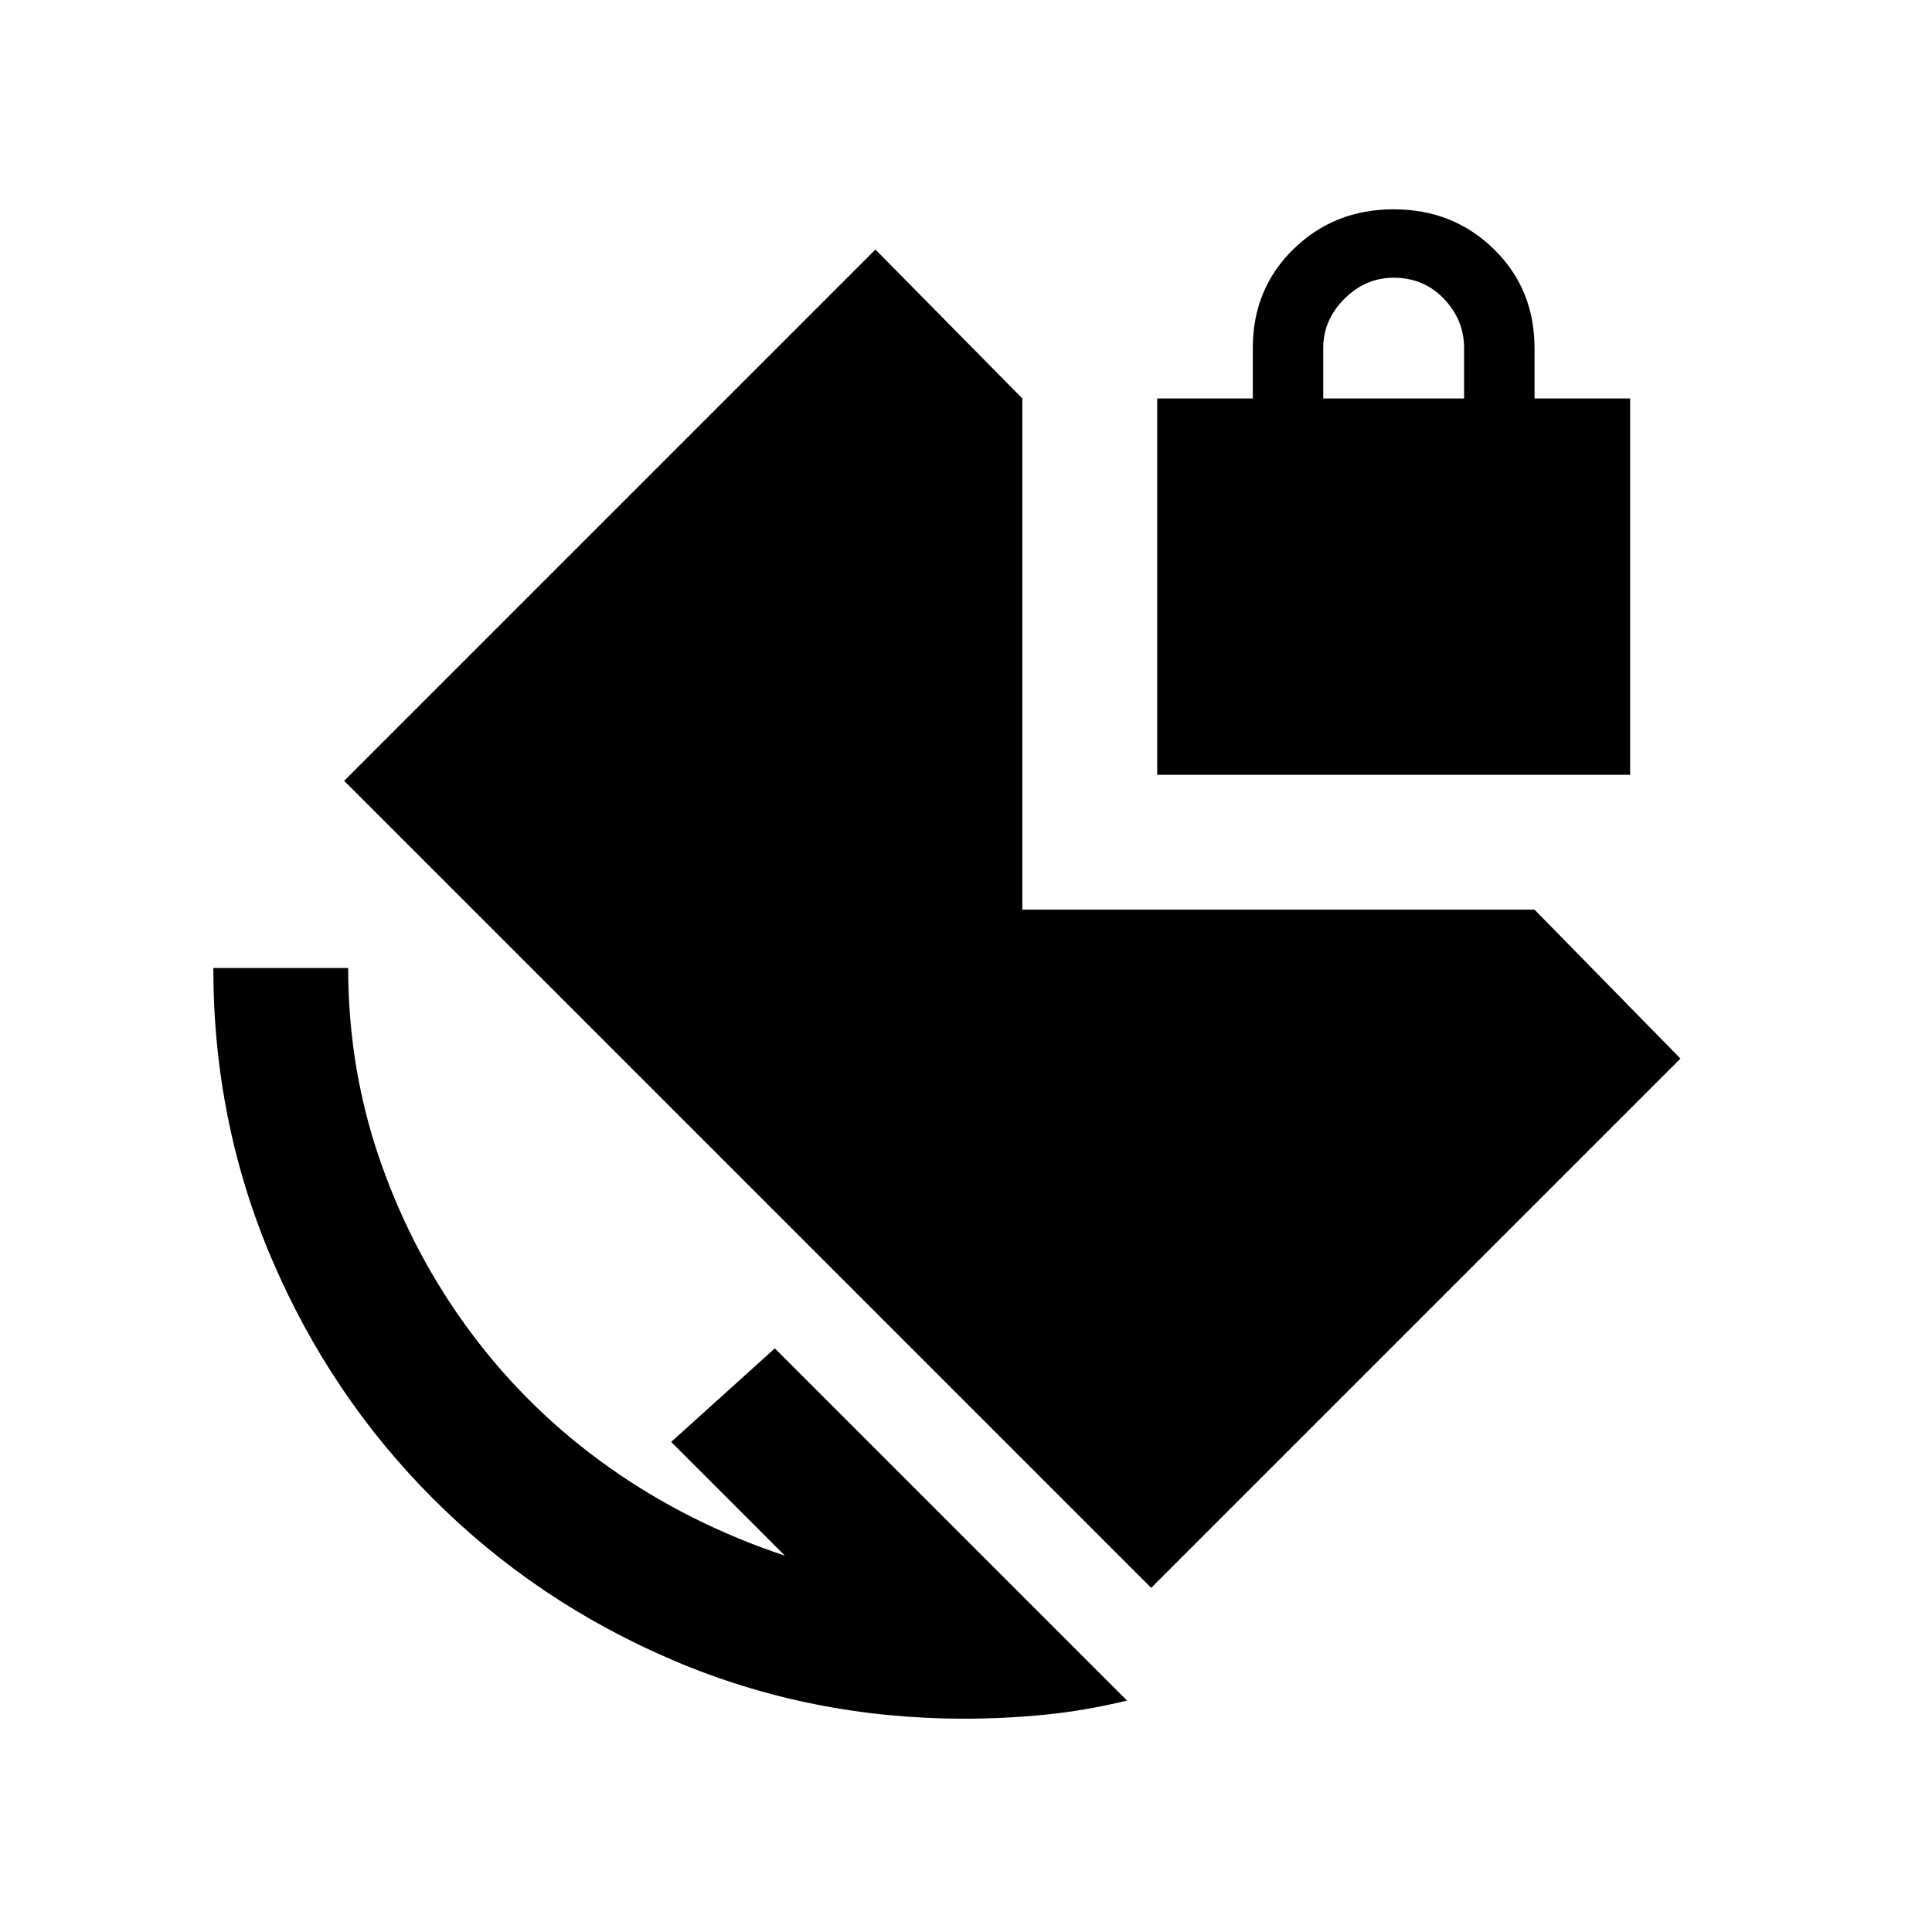 <svg xmlns="http://www.w3.org/2000/svg" height="20" viewBox="0 -960 960 960" width="20"><path d="M657.5-762h70v-25q0-14-10-24.5t-25-10.5q-14 0-24.5 10.5T657.5-787v25ZM479-106q-76.5 0-144.5-29t-119.25-80.25Q164-266.5 135-334.5T106-479h67q0 50.5 16.25 96.75t45 84.75Q263-259 302.5-231t87.5 44l-56.5-56.5L385-290l175 175q-20.5 5-40.5 7t-40.5 2Zm93-65L171-572l264-264 73 74v254h254.5l72.5 74-263 263Zm3-404v-187h47.5v-25q0-29.5 20.25-49.25T692.5-856q29.5 0 49.75 19.75T762.5-787v25H810v187H575Z"/></svg>